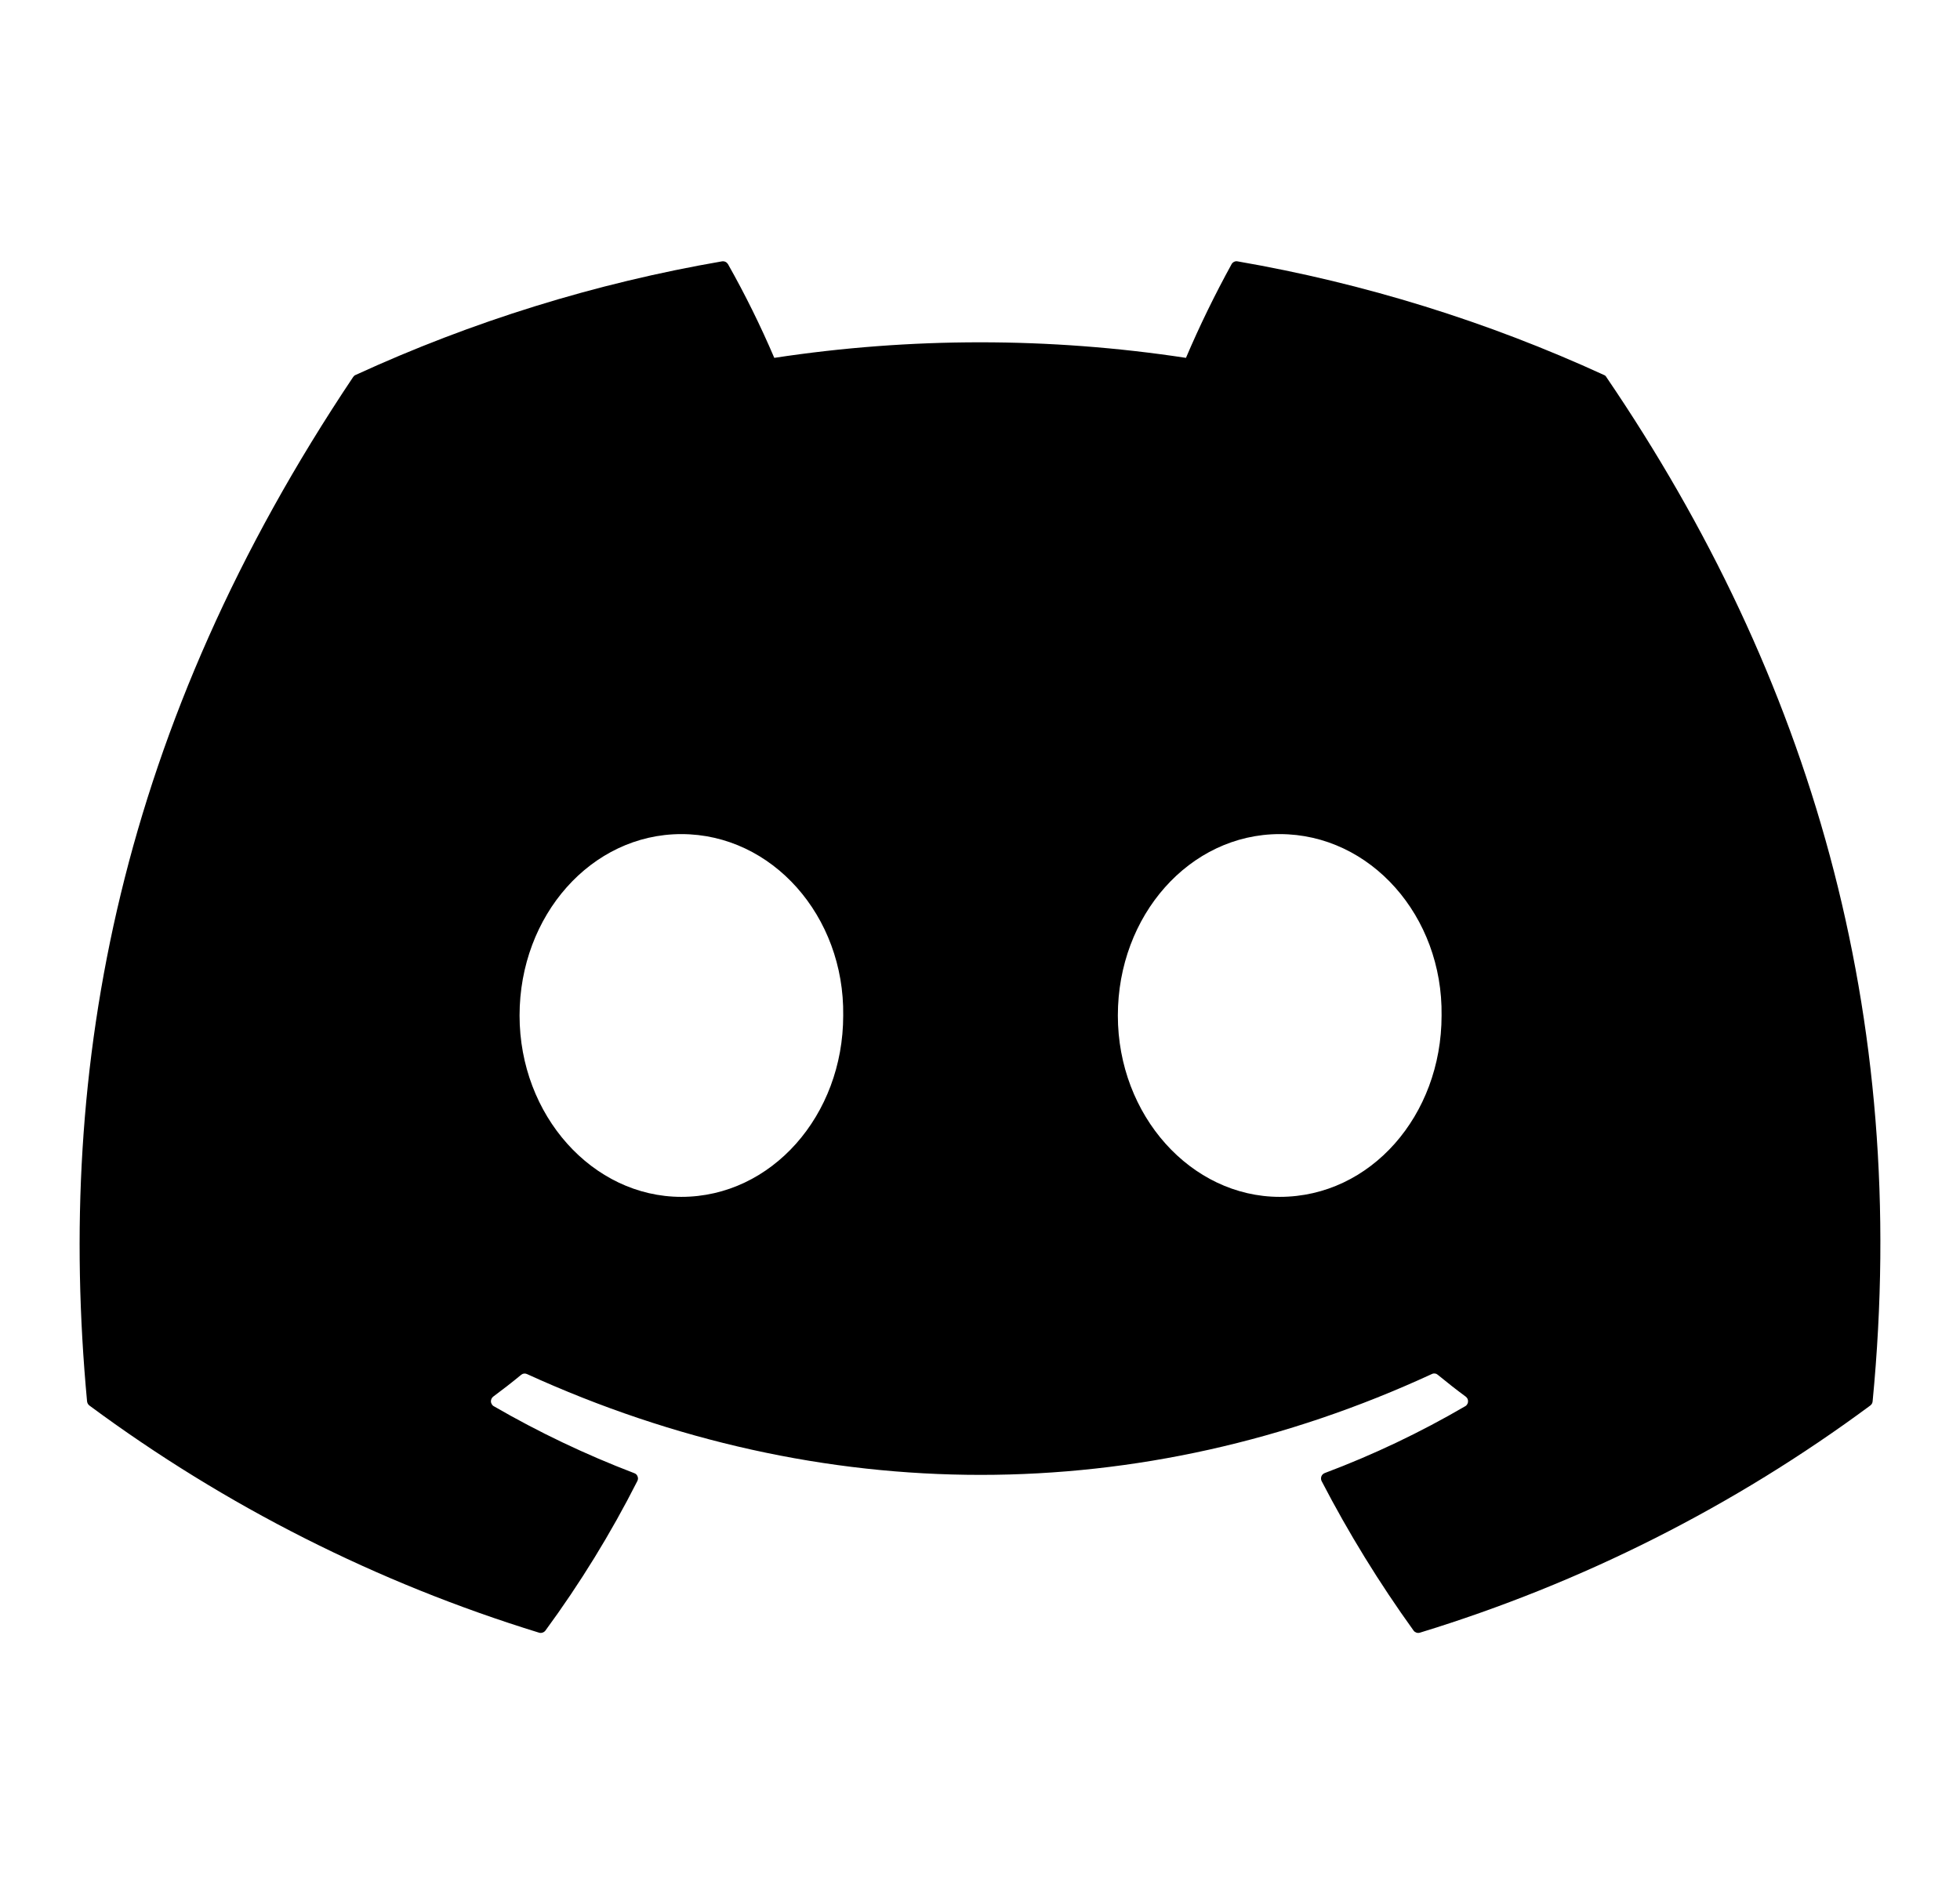 <svg width="24" height="23" viewBox="0 0 24 23" fill="none" xmlns="http://www.w3.org/2000/svg">
<path d="M19.67 4.619C19.664 4.607 19.654 4.598 19.641 4.593C18.212 3.937 16.703 3.469 15.153 3.201C15.139 3.198 15.124 3.2 15.111 3.207C15.098 3.213 15.088 3.223 15.081 3.235C14.876 3.608 14.689 3.991 14.522 4.383C12.851 4.129 11.152 4.129 9.481 4.383C9.313 3.99 9.124 3.607 8.914 3.235C8.906 3.223 8.896 3.213 8.883 3.207C8.87 3.201 8.856 3.199 8.841 3.201C7.291 3.468 5.783 3.936 4.353 4.593C4.341 4.598 4.331 4.607 4.324 4.618C1.465 8.887 0.682 13.051 1.066 17.163C1.067 17.173 1.07 17.183 1.075 17.192C1.08 17.201 1.087 17.209 1.095 17.215C2.759 18.447 4.621 19.388 6.601 19.997C6.615 20.001 6.63 20.001 6.643 19.996C6.657 19.992 6.669 19.983 6.678 19.972C7.103 19.393 7.48 18.78 7.804 18.14C7.809 18.131 7.811 18.122 7.812 18.112C7.812 18.102 7.811 18.092 7.807 18.083C7.804 18.074 7.798 18.065 7.791 18.058C7.784 18.052 7.776 18.046 7.766 18.043C7.172 17.816 6.597 17.542 6.046 17.223C6.036 17.218 6.028 17.209 6.022 17.199C6.016 17.189 6.012 17.178 6.011 17.167C6.011 17.155 6.013 17.143 6.018 17.133C6.023 17.122 6.03 17.113 6.039 17.106C6.155 17.02 6.271 16.93 6.381 16.839C6.391 16.831 6.403 16.825 6.415 16.824C6.428 16.822 6.441 16.824 6.452 16.829C10.061 18.476 13.967 18.476 17.533 16.829C17.545 16.823 17.558 16.821 17.571 16.823C17.584 16.824 17.596 16.83 17.605 16.838C17.716 16.929 17.831 17.02 17.948 17.106C17.957 17.113 17.965 17.122 17.97 17.133C17.974 17.143 17.977 17.155 17.976 17.166C17.976 17.178 17.972 17.189 17.966 17.199C17.96 17.209 17.952 17.218 17.942 17.223C17.392 17.544 16.817 17.818 16.221 18.042C16.212 18.046 16.203 18.051 16.196 18.058C16.189 18.065 16.184 18.073 16.18 18.083C16.177 18.092 16.175 18.102 16.176 18.112C16.176 18.122 16.179 18.131 16.183 18.14C16.513 18.777 16.89 19.389 17.309 19.971C17.317 19.983 17.33 19.991 17.343 19.996C17.357 20.001 17.372 20.001 17.386 19.997C19.37 19.39 21.235 18.449 22.901 17.215C22.909 17.209 22.916 17.201 22.921 17.193C22.926 17.184 22.929 17.174 22.93 17.164C23.39 12.41 22.16 8.28 19.67 4.619ZM8.343 14.659C7.257 14.659 6.362 13.662 6.362 12.438C6.362 11.213 7.24 10.216 8.343 10.216C9.456 10.216 10.342 11.222 10.325 12.438C10.325 13.662 9.447 14.659 8.343 14.659ZM15.67 14.659C14.584 14.659 13.688 13.662 13.688 12.438C13.688 11.213 14.566 10.216 15.67 10.216C16.783 10.216 17.669 11.222 17.652 12.438C17.652 13.662 16.783 14.659 15.67 14.659Z" fill="black"/>
</svg>
